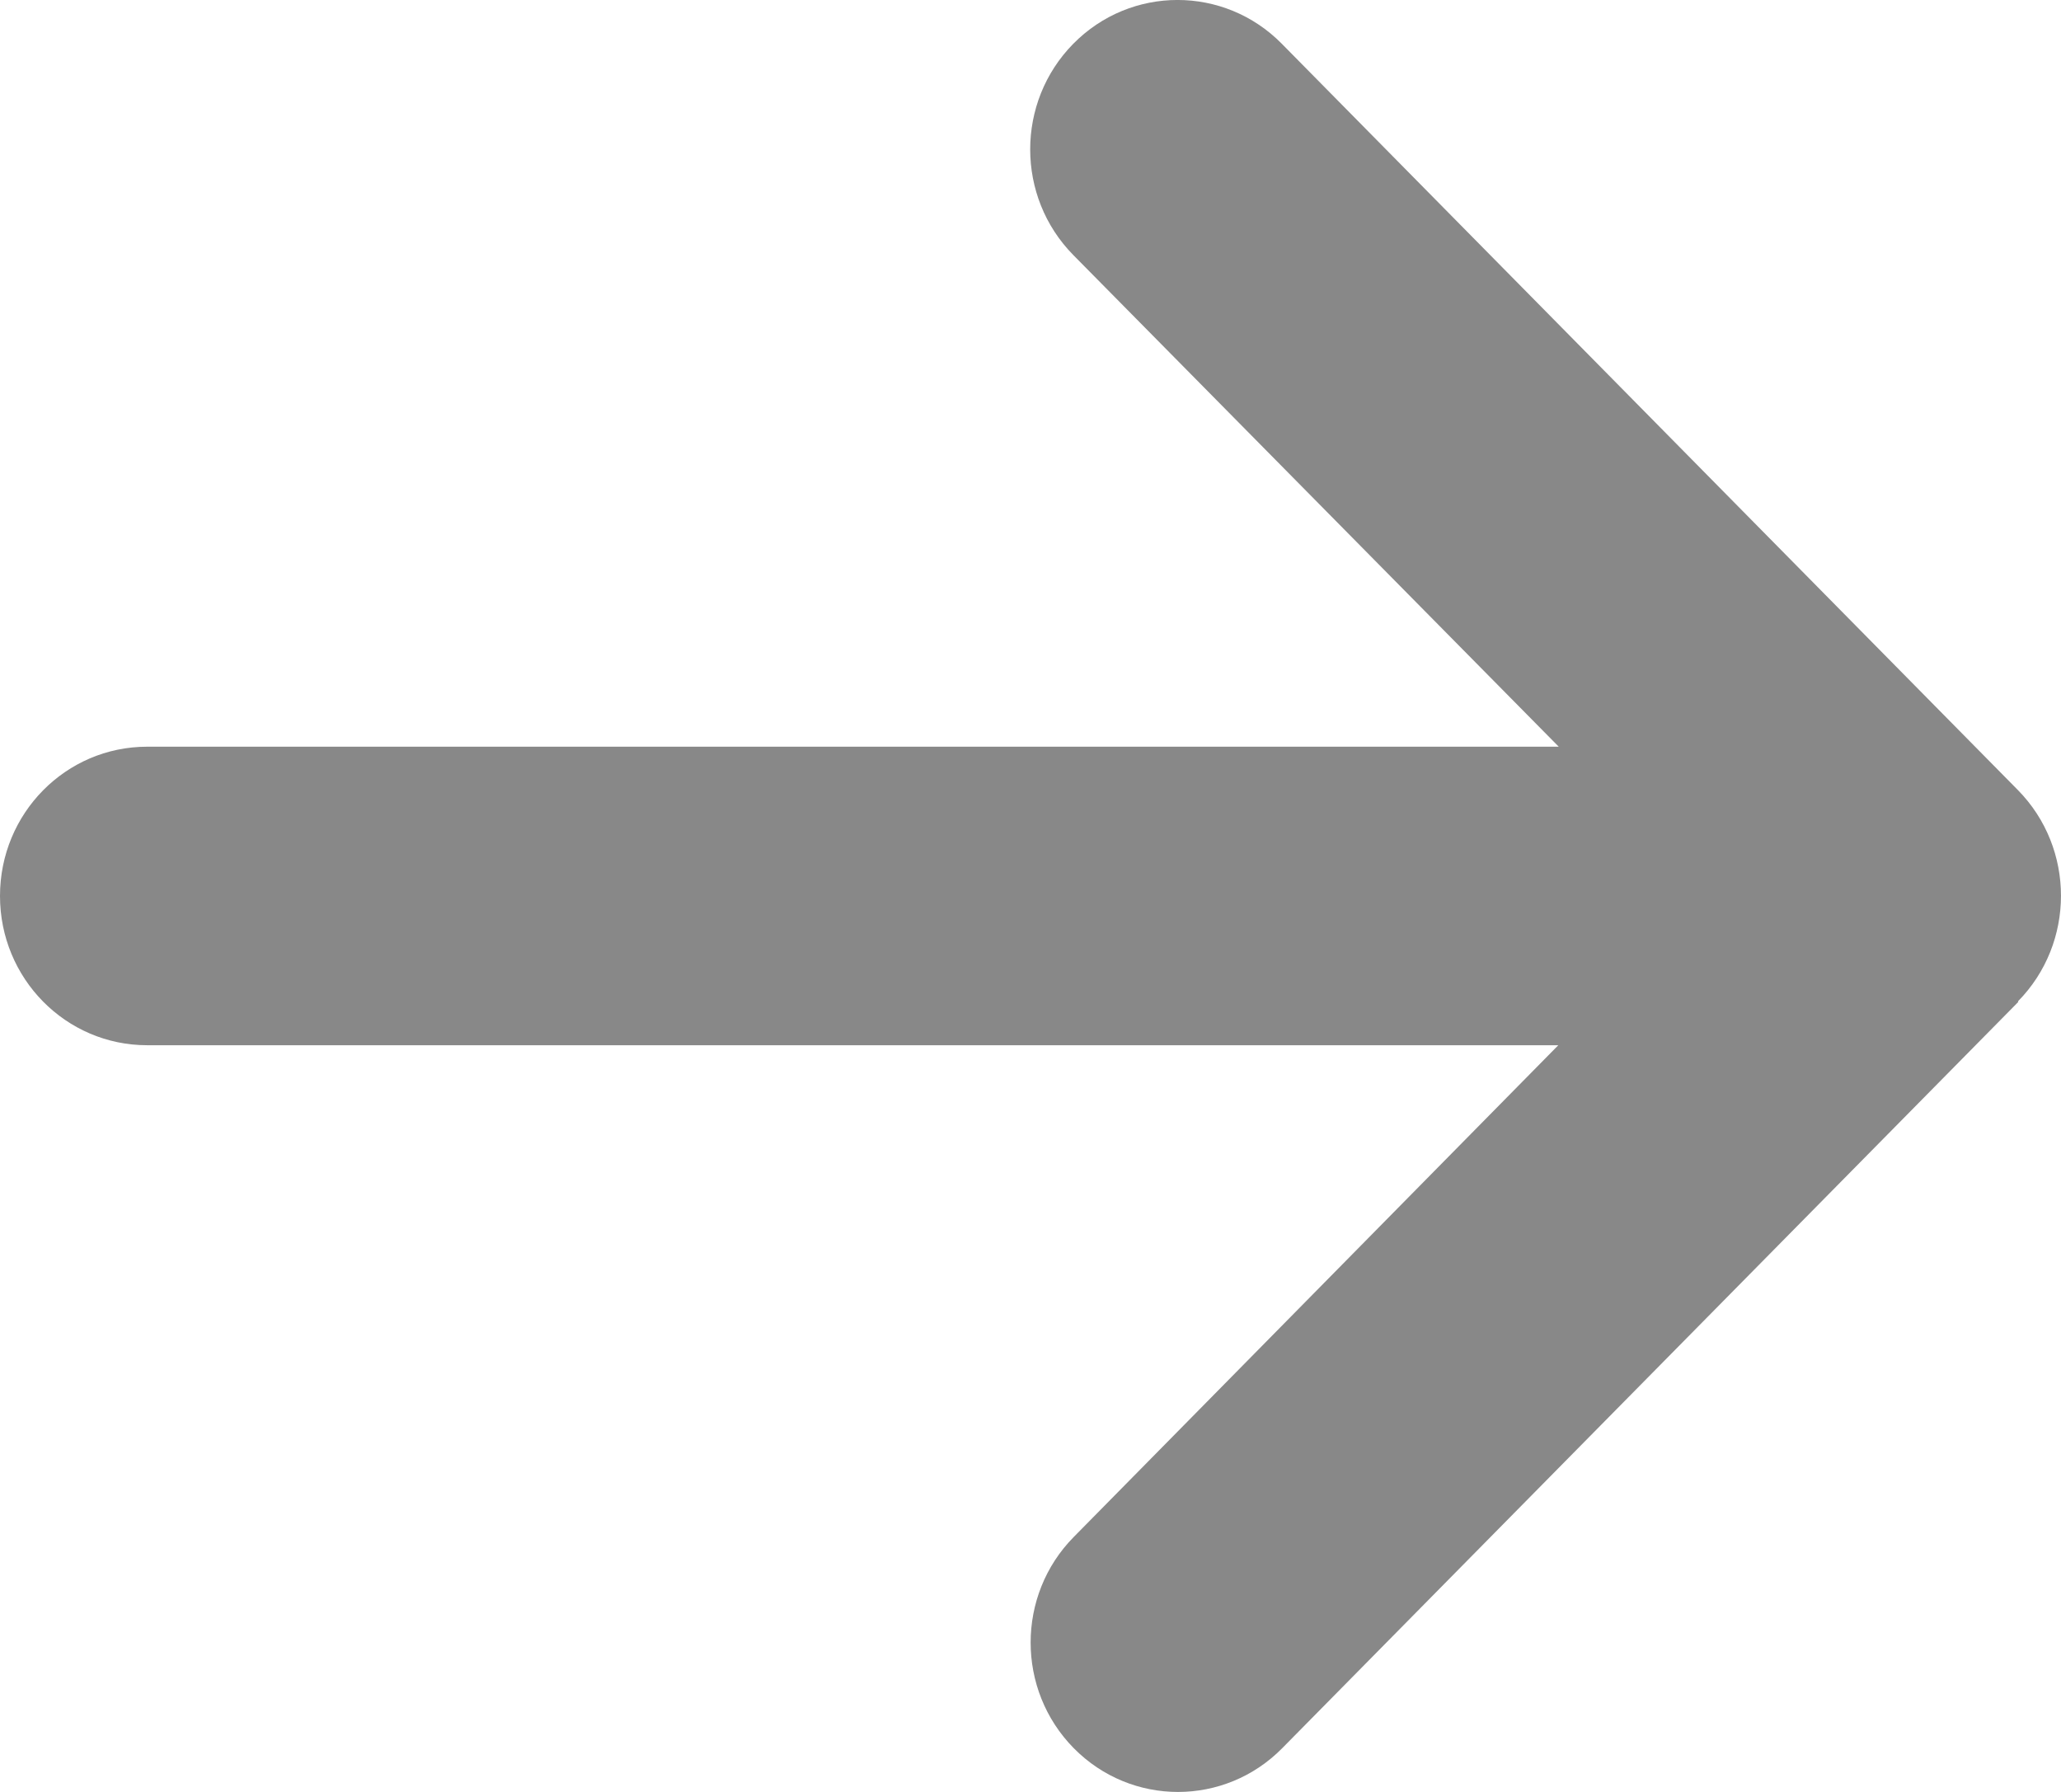 <svg width="23" height="20" viewBox="0 0 23 20" fill="none" xmlns="http://www.w3.org/2000/svg">
<path id="Vector" d="M22.519 11.177C23.16 10.526 23.16 9.469 22.519 8.818L14.304 0.488C13.662 -0.163 12.62 -0.163 11.978 0.488C11.336 1.139 11.336 2.196 11.978 2.847L17.395 8.334H1.643C0.734 8.334 0 9.078 0 10C0 10.921 0.734 11.666 1.643 11.666H17.39L11.983 17.154C11.341 17.804 11.341 18.861 11.983 19.512C12.625 20.163 13.667 20.163 14.309 19.512L22.524 11.182L22.519 11.177Z" fill="#888888"/>
</svg>
